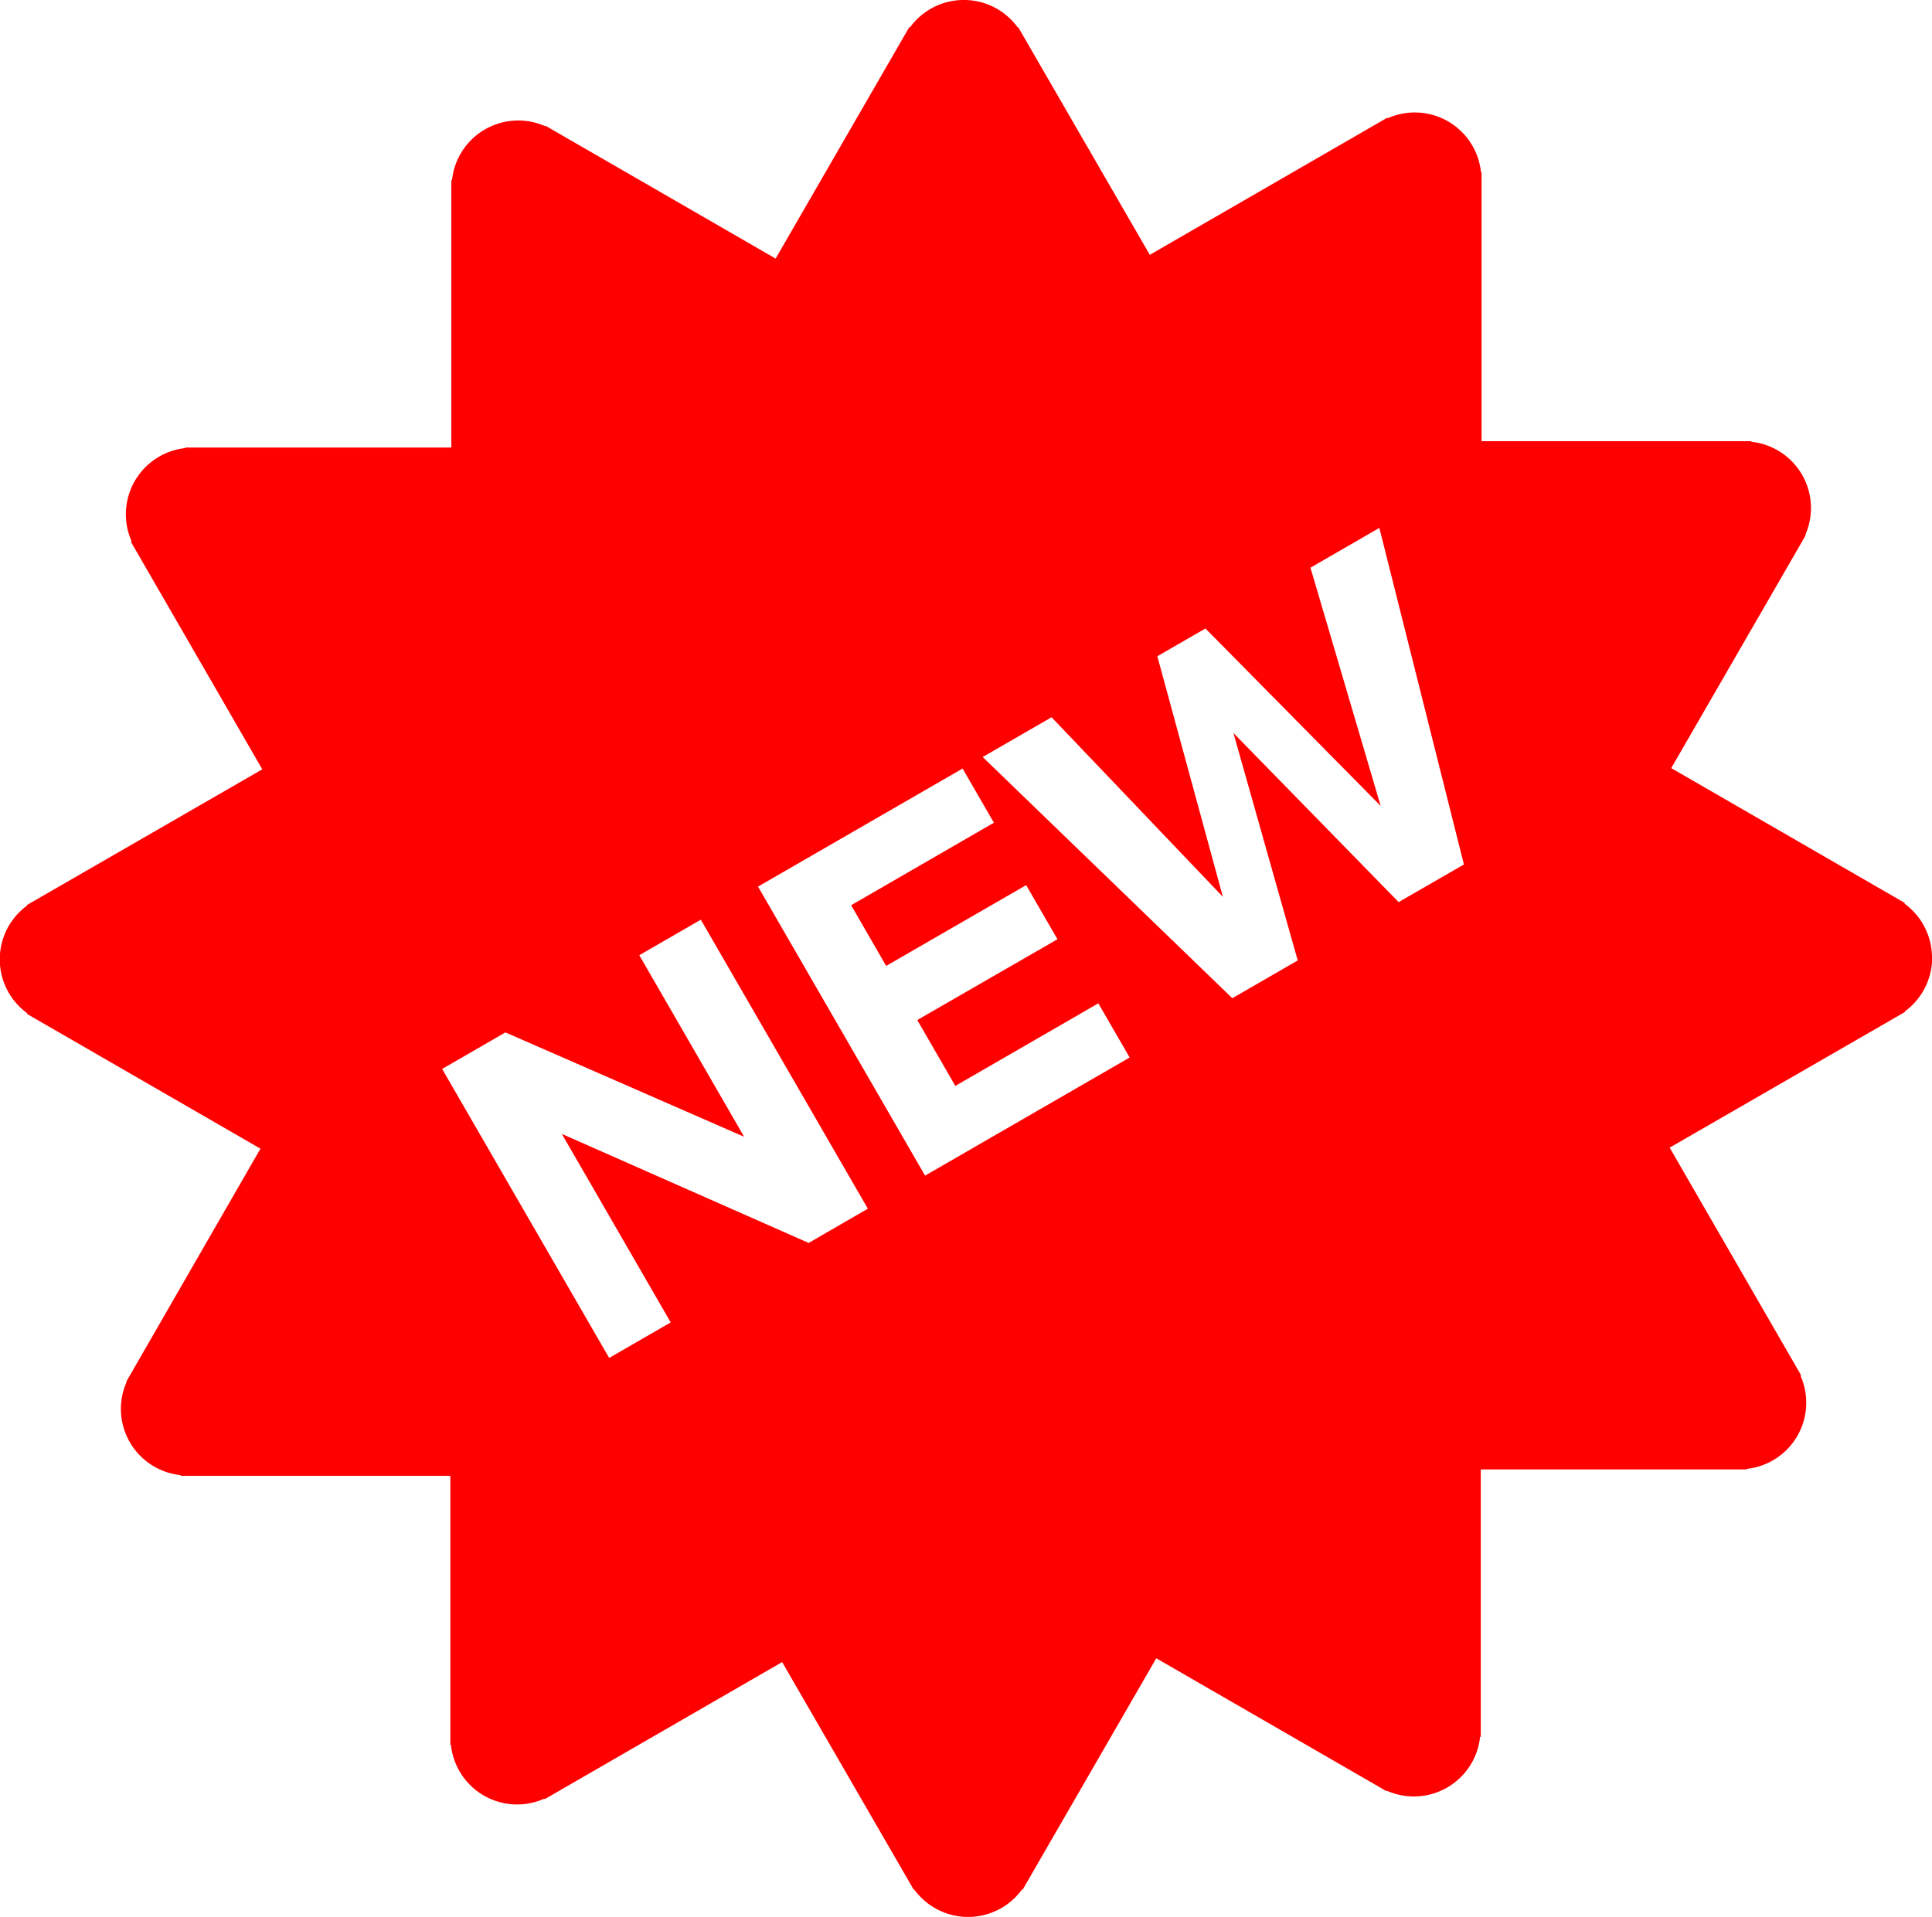 <svg id="burst-new" xmlns="http://www.w3.org/2000/svg" width="37.015" height="36.732" viewBox="0 0 37.015 36.732">
  <path id="Path_78" data-name="Path 78" d="M42.508,23.981a1.28,1.28,0,0,0-.527-1.032l.007-.012-4.476-2.584,2.576-4.462-.009-.005A1.275,1.275,0,0,0,39.047,14.1v-.012H33.878V8.933h-.011A1.275,1.275,0,0,0,32.079,7.9l-.006-.011-4.551,2.628L25,6.154l-.009.005a1.276,1.276,0,0,0-2.064,0l-.012-.007-2.562,4.437L15.945,8.044l-.005.009a1.276,1.276,0,0,0-1.787,1.033h-.013v5.124H9.046v.01a1.276,1.276,0,0,0-1.031,1.788L8,16.014l2.518,4.362-4.509,2.6.005.009a1.276,1.276,0,0,0,0,2.064l-.007.012,4.476,2.584L7.912,32.11l.009,0A1.275,1.275,0,0,0,8.953,33.9v.013h5.168v5.153h.011A1.275,1.275,0,0,0,15.921,40.1l.006.011,4.551-2.628L23,41.846l.009-.005a1.276,1.276,0,0,0,2.064,0l.011.006,2.562-4.437,4.412,2.547.005-.009a1.276,1.276,0,0,0,1.787-1.033h.013V33.791h5.094v-.01a1.276,1.276,0,0,0,1.031-1.788L40,31.987l-2.518-4.362,4.509-2.6-.005-.009a1.28,1.28,0,0,0,.525-1.032ZM20.983,29.45l-4.726-2.088,2.086,3.612-1.179.681-3.2-5.538,1.212-.7,4.574,2-2.009-3.479,1.179-.681,3.2,5.538-1.137.658Zm2.233-1.289-3.2-5.538,3.919-2.262.6,1.038L21.8,22.98l.671,1.163,2.682-1.548.6,1.037L23.067,25.18l.729,1.262,2.74-1.582.6,1.038-3.919,2.263Zm9.075-5.239L29.124,19.68l1.232,4.358-1.253.724L24.32,20.14l1.32-.762,3.282,3.441-1.256-4.61.922-.532,3.357,3.4L30.6,16.512l1.32-.762,1.62,6.449-1.254.723Z" transform="translate(-5.493 -5.634)" fill="red"/>
</svg>
